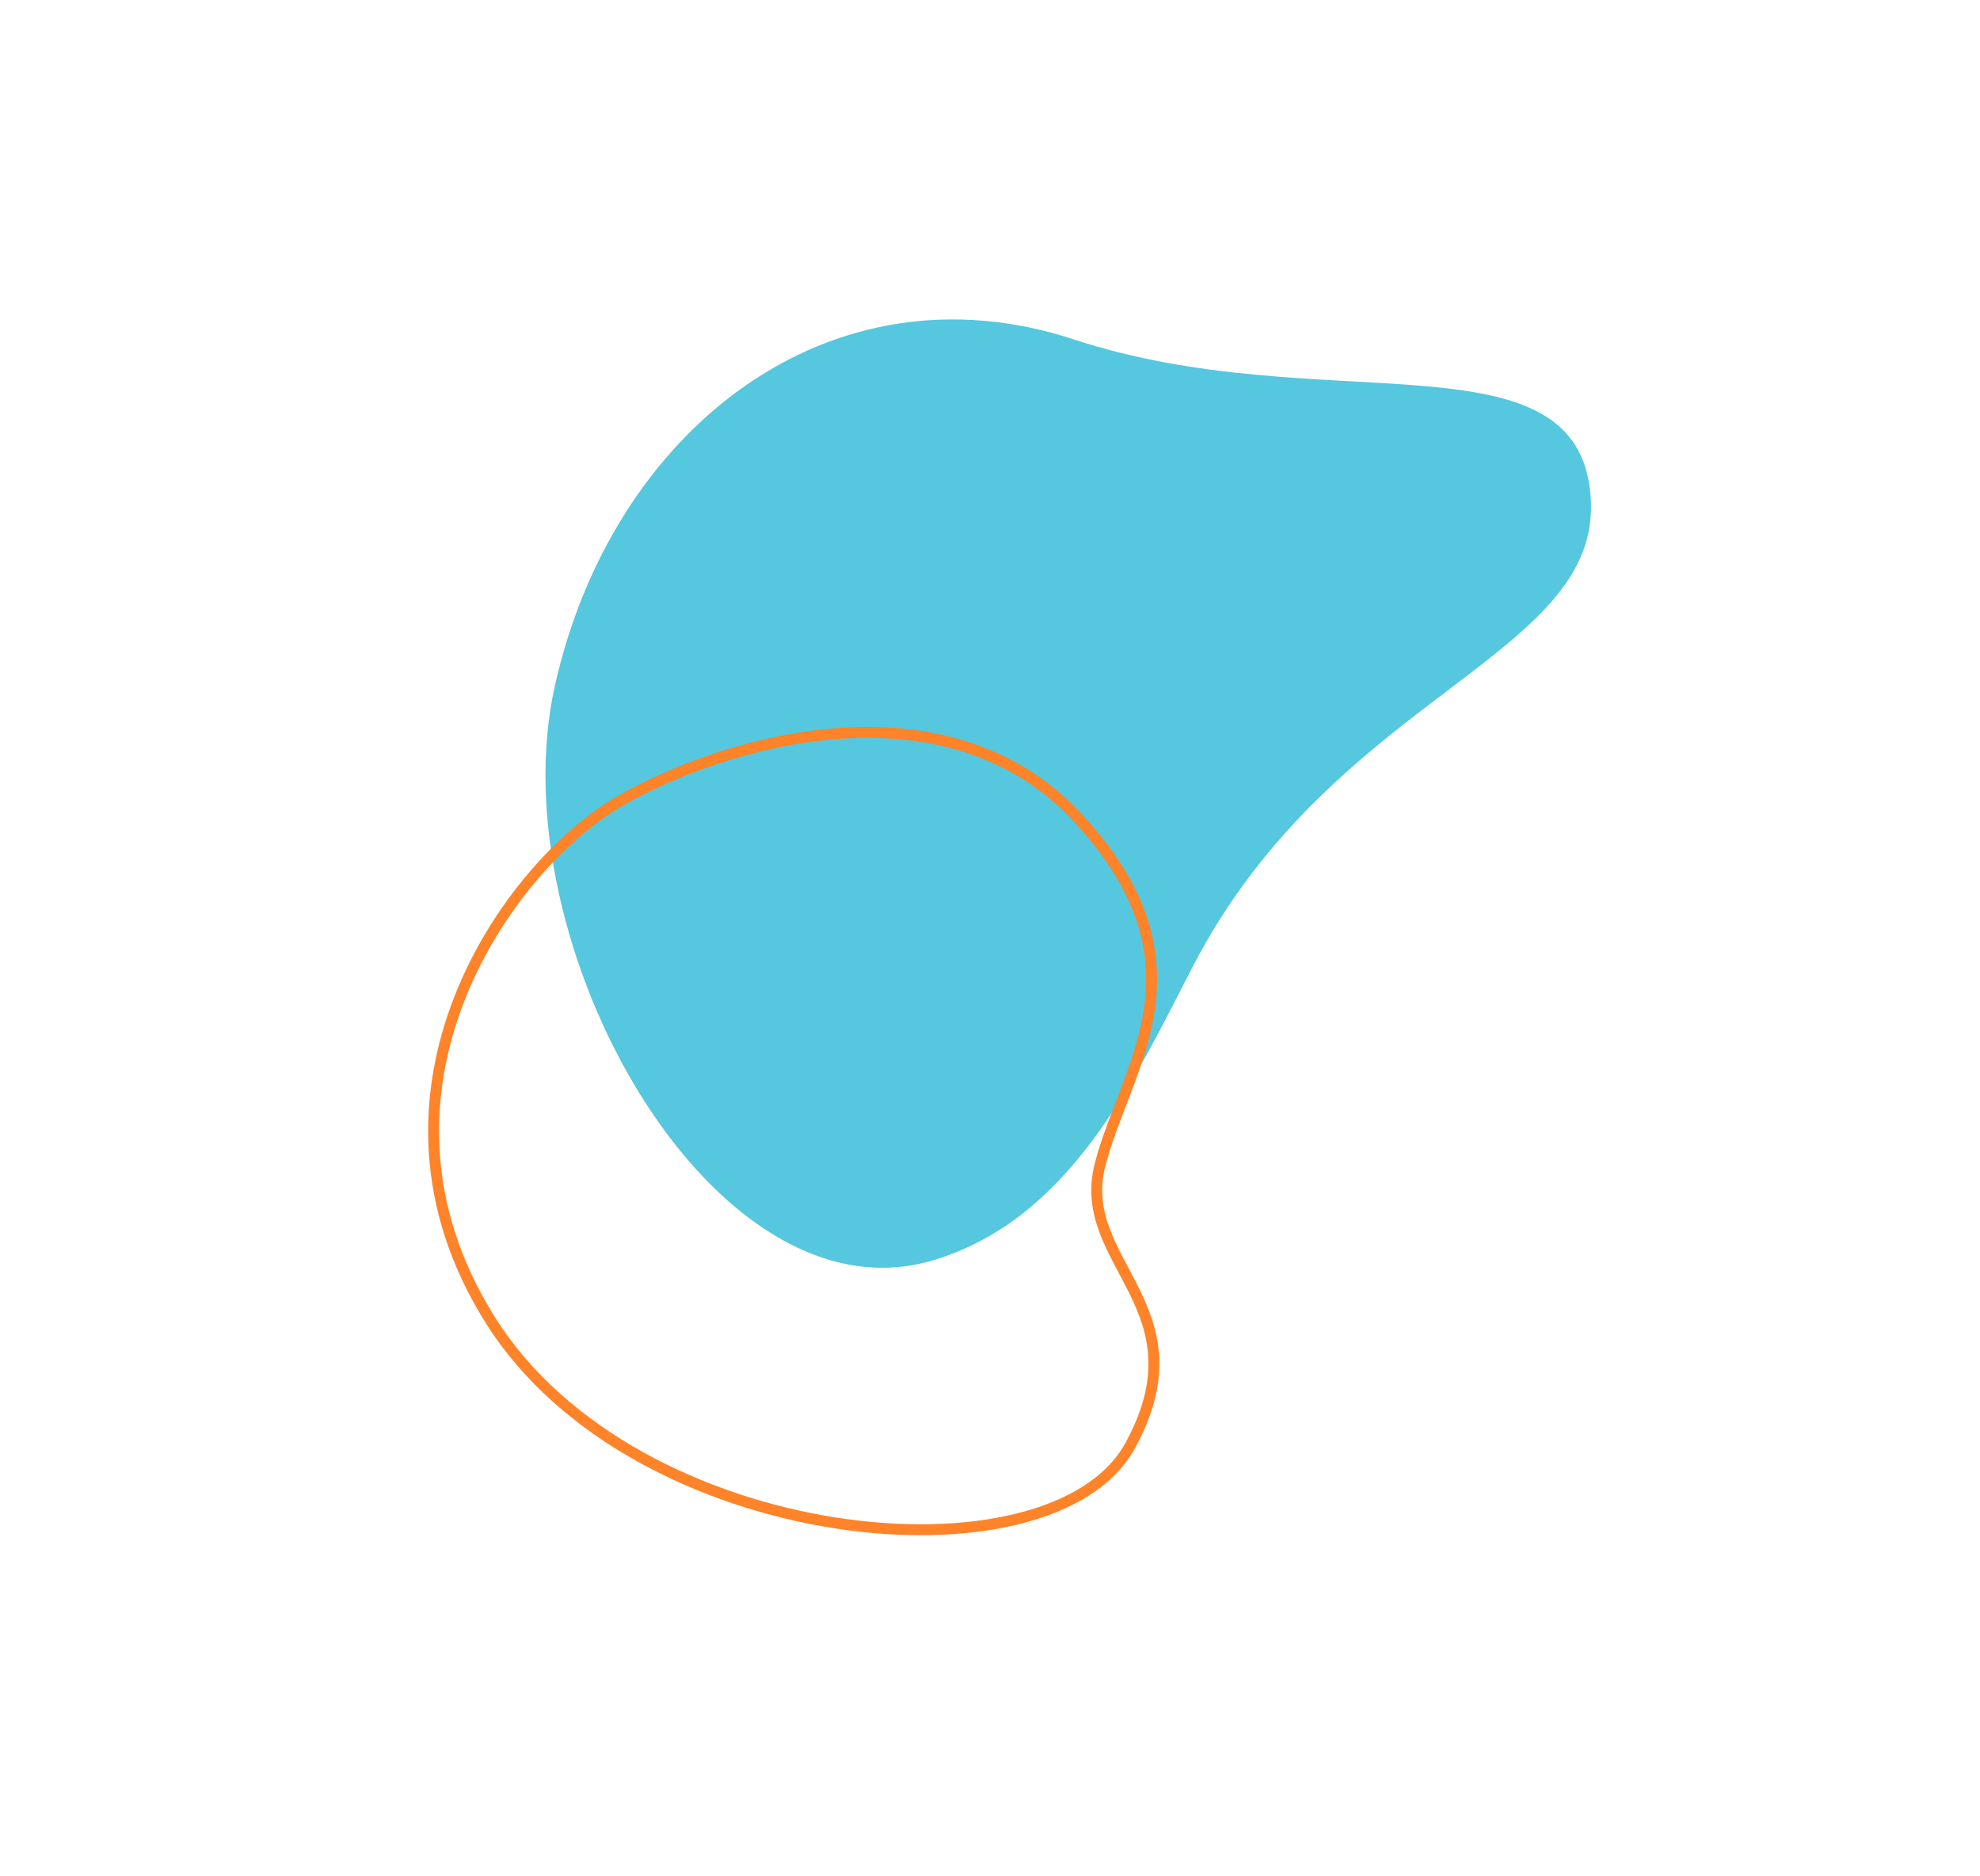 <?xml version="1.0" encoding="UTF-8"?>
<svg width="1090px" height="1033px" viewBox="0 0 1090 1033" version="1.1" xmlns="http://www.w3.org/2000/svg" xmlns:xlink="http://www.w3.org/1999/xlink">
    <title>Group 5</title>
    <g id="Desktop" stroke="none" stroke-width="1" fill="none" fill-rule="evenodd">
        <g id="06---Meus-Grupos" transform="translate(509, 46)">
            <g id="Shape-4-Copy" transform="translate(36.774, 467.949) scale(-1, 1) rotate(26) translate(-36.774, -467.949) translate(-389.226, 103.449)">
                <g id="Group-5" transform="translate(0.573, 0.263)">
                    <path d="M348.979,96.115 C201.692,187.218 63.083,124.121 25.448,209.375 C-9.785,289.193 133.877,318.732 226.52,426.132 C319.162,533.532 470.483,514.402 569.975,409.595 C669.467,304.787 676.91,62.2 553.511,31.362 C477.99,12.487 409.431,58.727 348.979,96.115 Z" id="Path" fill="#55C7DF" transform="translate(332.681, 262.5) scale(-1, 1) rotate(-185) translate(-332.681, -262.5) "></path>
                    <path d="M729.69,527.113 C693.204,579.606 596.967,667.312 495.947,625.483 C394.928,583.655 415.41,512.344 405.025,457.667 C394.641,402.99 319.22,411.086 324.691,324.845 C330.419,234.645 547.782,157.671 673.01,238.473 C798.238,319.276 769.765,469.459 729.69,527.113 Z" id="Path-Copy" stroke="#FF8328" stroke-width="6" transform="translate(544.105, 420.443) scale(-1, 1) rotate(231) translate(-544.105, -420.443) "></path>
                </g>
            </g>
        </g>
    </g>
</svg>